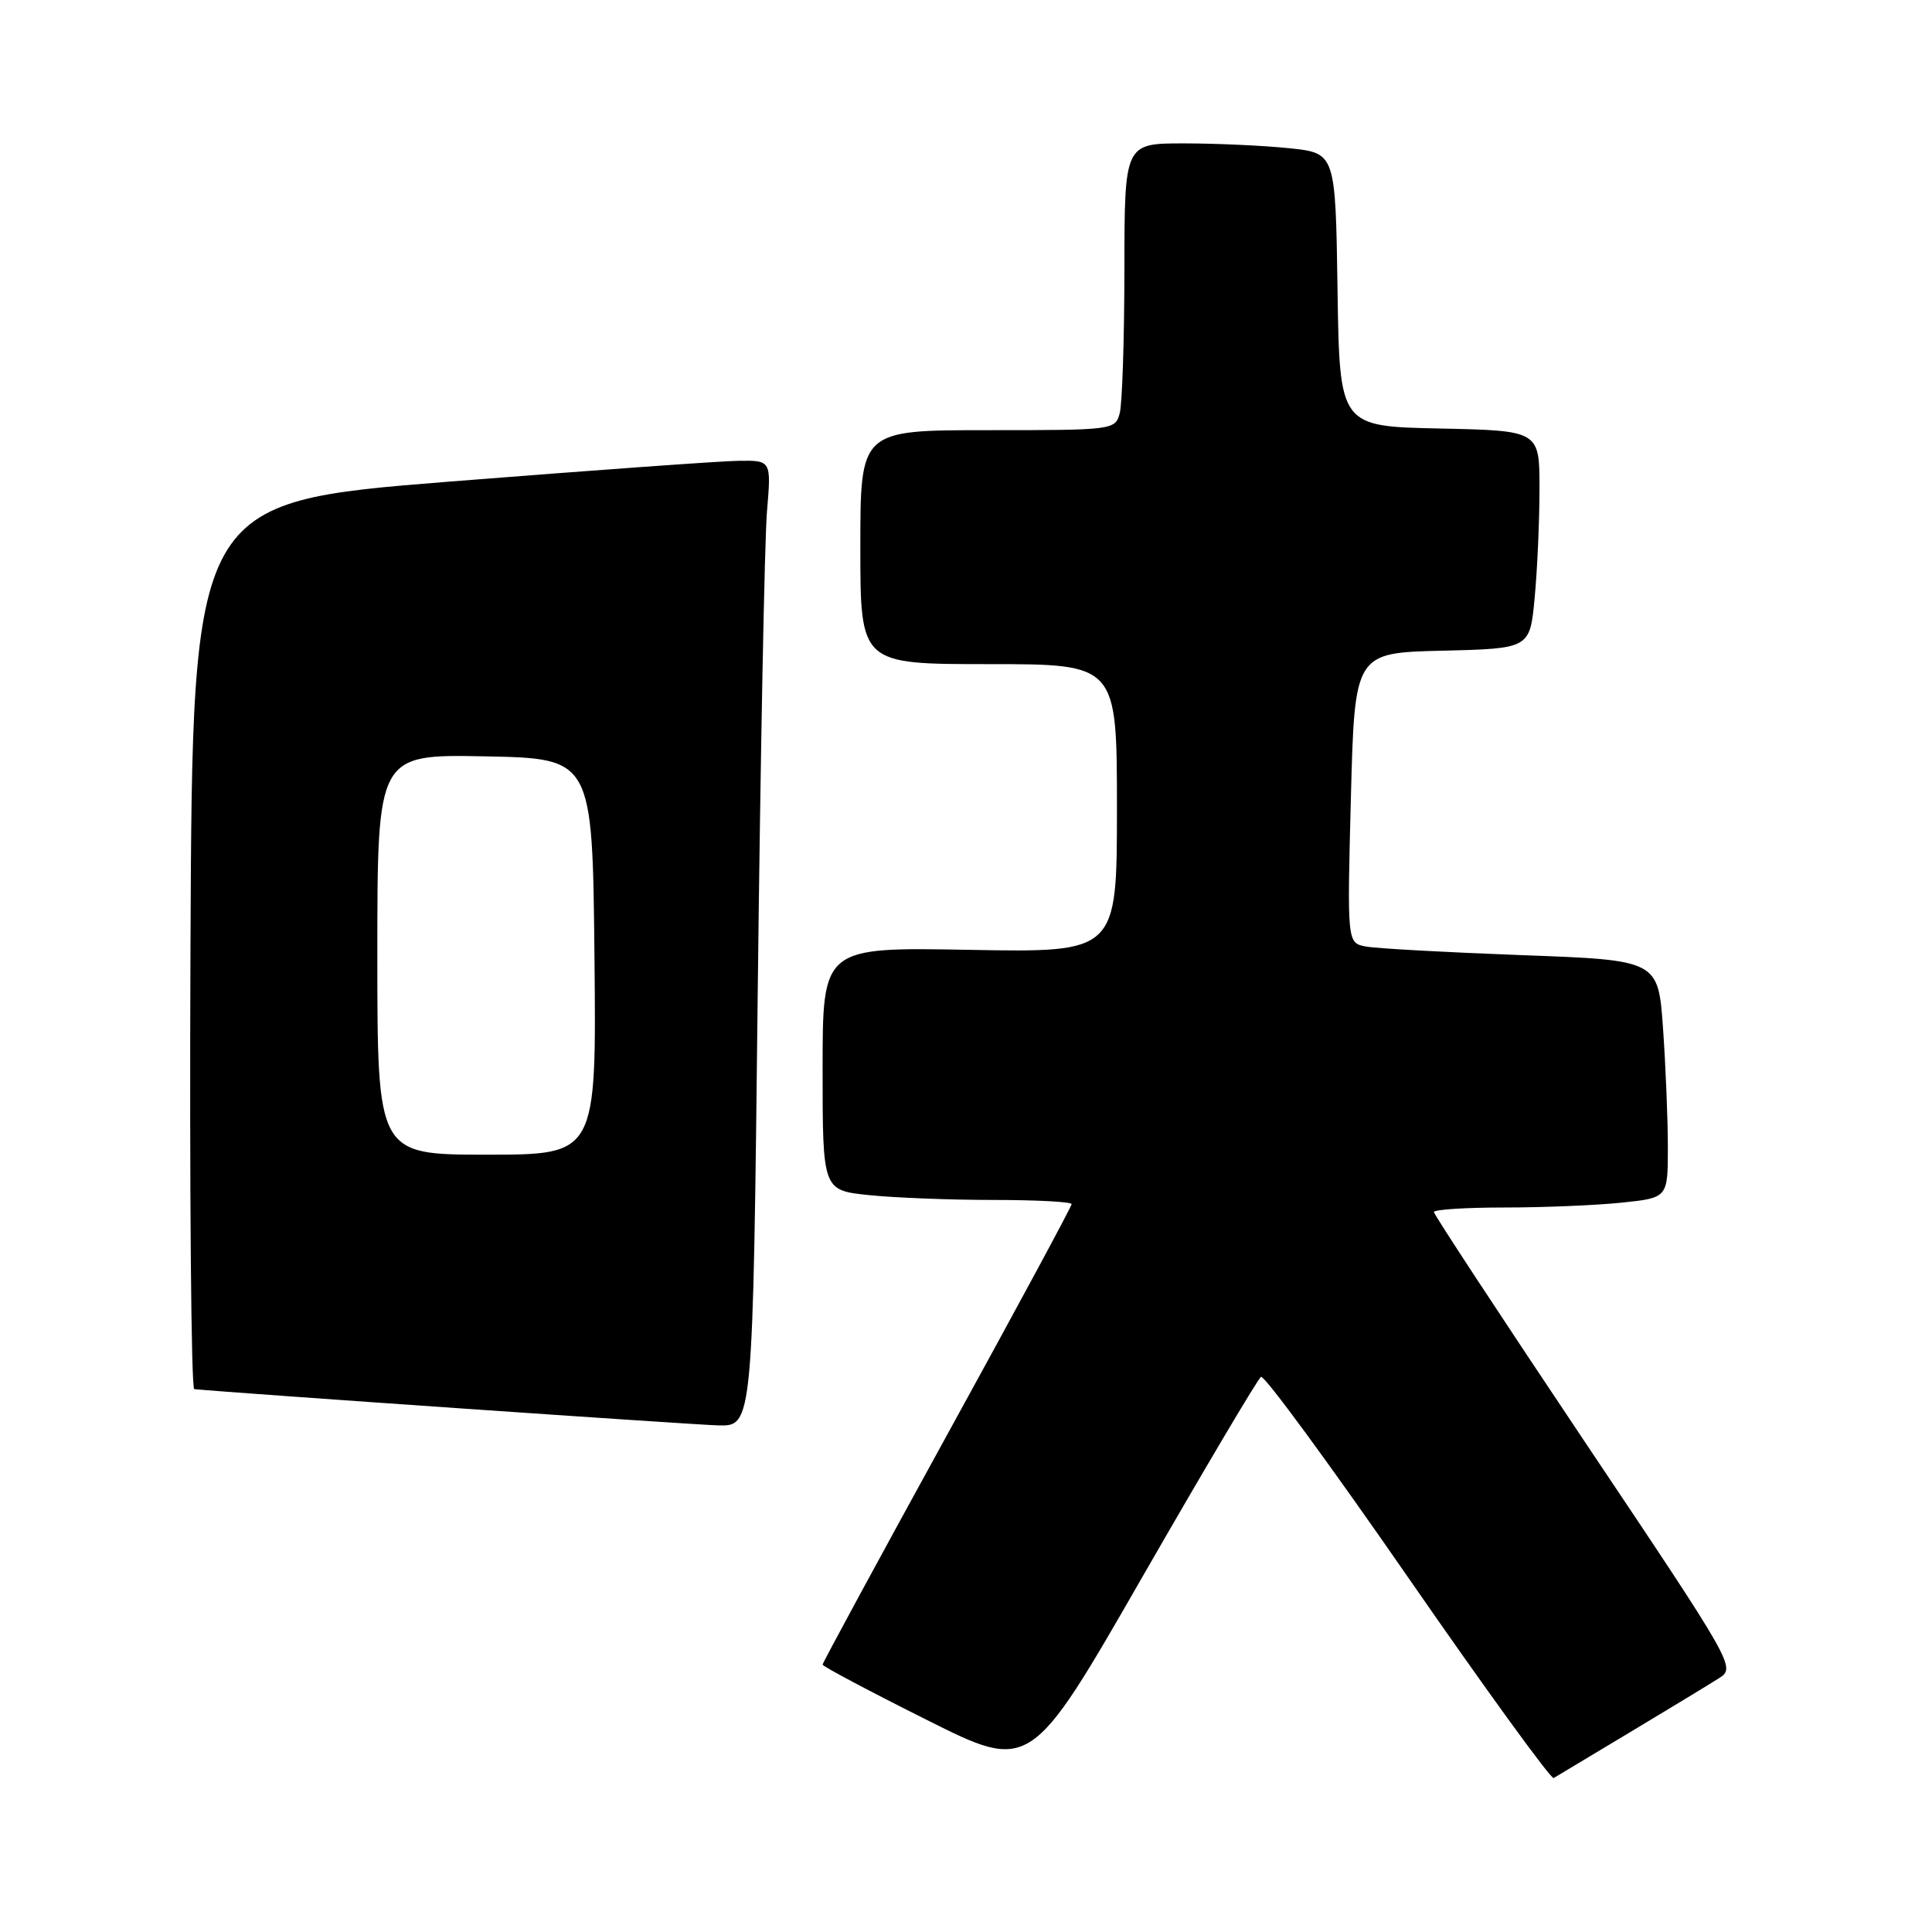 <?xml version="1.0" encoding="UTF-8" standalone="no"?>
<!DOCTYPE svg PUBLIC "-//W3C//DTD SVG 1.1//EN" "http://www.w3.org/Graphics/SVG/1.1/DTD/svg11.dtd" >
<svg xmlns="http://www.w3.org/2000/svg" xmlns:xlink="http://www.w3.org/1999/xlink" version="1.1" viewBox="0 0 256 256">
 <g >
 <path fill="currentColor"
d=" M 216.00 229.52 C 221.22 226.39 226.52 223.17 227.76 222.38 C 230.01 220.95 229.91 220.76 210.01 191.07 C 199.01 174.64 190.00 160.93 190.00 160.60 C 190.00 160.27 194.21 160.00 199.35 160.00 C 204.50 160.00 211.47 159.71 214.85 159.36 C 221.00 158.72 221.00 158.72 221.00 152.01 C 221.00 148.32 220.71 141.24 220.36 136.26 C 219.72 127.22 219.72 127.22 201.61 126.56 C 191.65 126.19 182.38 125.68 181.00 125.42 C 178.50 124.95 178.50 124.95 179.00 105.73 C 179.50 86.50 179.50 86.50 191.11 86.22 C 202.72 85.94 202.72 85.94 203.35 79.22 C 203.70 75.52 203.99 69.03 203.99 64.78 C 204.00 57.06 204.00 57.06 190.75 56.78 C 177.50 56.50 177.50 56.50 177.23 38.39 C 176.96 20.28 176.96 20.28 170.83 19.64 C 167.46 19.29 161.17 19.00 156.85 19.00 C 149.00 19.00 149.00 19.00 148.99 35.75 C 148.98 44.96 148.70 53.51 148.37 54.75 C 147.77 56.97 147.55 57.00 130.88 57.00 C 114.00 57.00 114.00 57.00 114.00 72.50 C 114.00 88.00 114.00 88.00 131.00 88.00 C 148.00 88.00 148.00 88.00 148.00 107.11 C 148.00 126.21 148.00 126.21 128.50 125.86 C 109.00 125.50 109.00 125.50 109.00 141.61 C 109.00 157.72 109.00 157.72 115.15 158.36 C 118.53 158.71 125.95 159.00 131.65 159.00 C 137.34 159.00 142.00 159.25 142.00 159.55 C 142.00 159.85 134.58 173.61 125.50 190.12 C 116.43 206.63 109.00 220.33 109.00 220.57 C 109.00 220.80 115.20 224.09 122.77 227.88 C 136.54 234.78 136.54 234.78 151.43 208.85 C 159.63 194.59 166.67 182.70 167.09 182.44 C 167.52 182.18 176.27 194.12 186.55 208.97 C 196.83 223.82 205.53 235.80 205.87 235.60 C 206.22 235.39 210.78 232.66 216.00 229.52 Z  M 100.40 131.75 C 100.76 100.26 101.31 71.46 101.63 67.75 C 102.20 61.00 102.20 61.00 97.85 61.06 C 95.46 61.09 78.20 62.34 59.50 63.82 C 25.50 66.53 25.50 66.53 25.24 125.26 C 25.10 157.57 25.33 184.03 25.74 184.07 C 31.34 184.60 91.73 188.78 95.13 188.87 C 99.76 189.00 99.76 189.00 100.40 131.75 Z  M 50.00 126.47 C 50.00 99.95 50.00 99.95 64.25 100.22 C 78.50 100.50 78.50 100.50 78.77 126.75 C 79.03 153.00 79.03 153.00 64.52 153.00 C 50.00 153.00 50.00 153.00 50.00 126.47 Z "/>
</g>
</svg>
